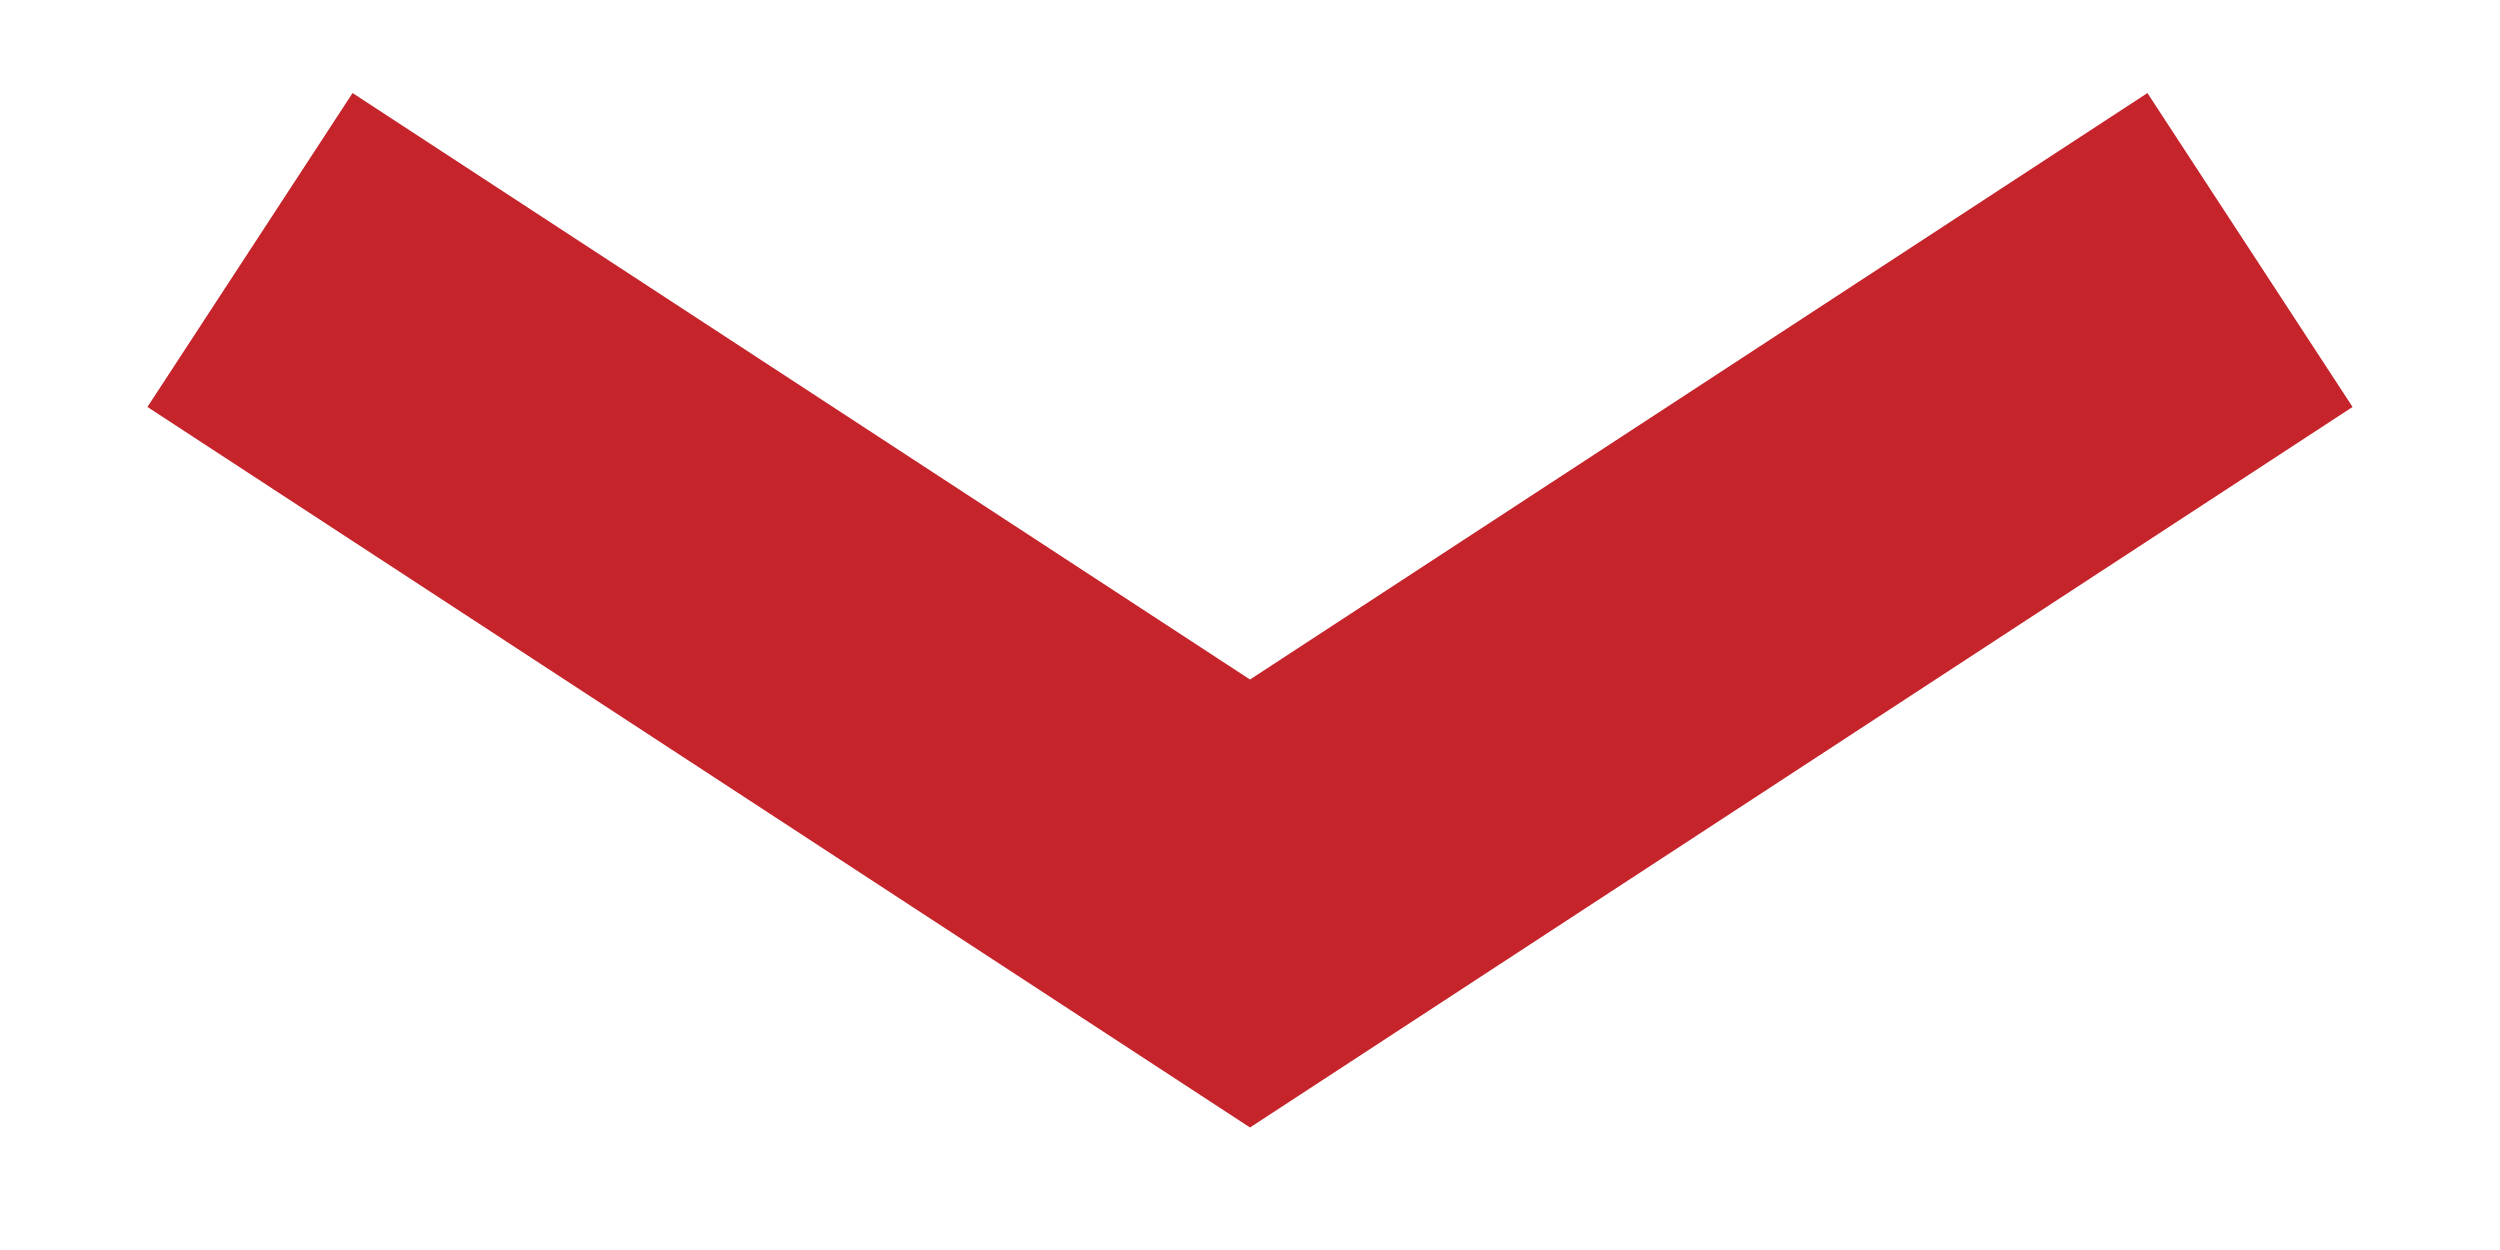 <svg xmlns="http://www.w3.org/2000/svg" width="10" height="5" viewBox="0 0 10 5"><g><g><path fill="none" stroke="#c6242b" stroke-miterlimit="20" stroke-width="1.5" d="M9 1v0L5 3.614v0L1 1v0"/></g></g></svg>